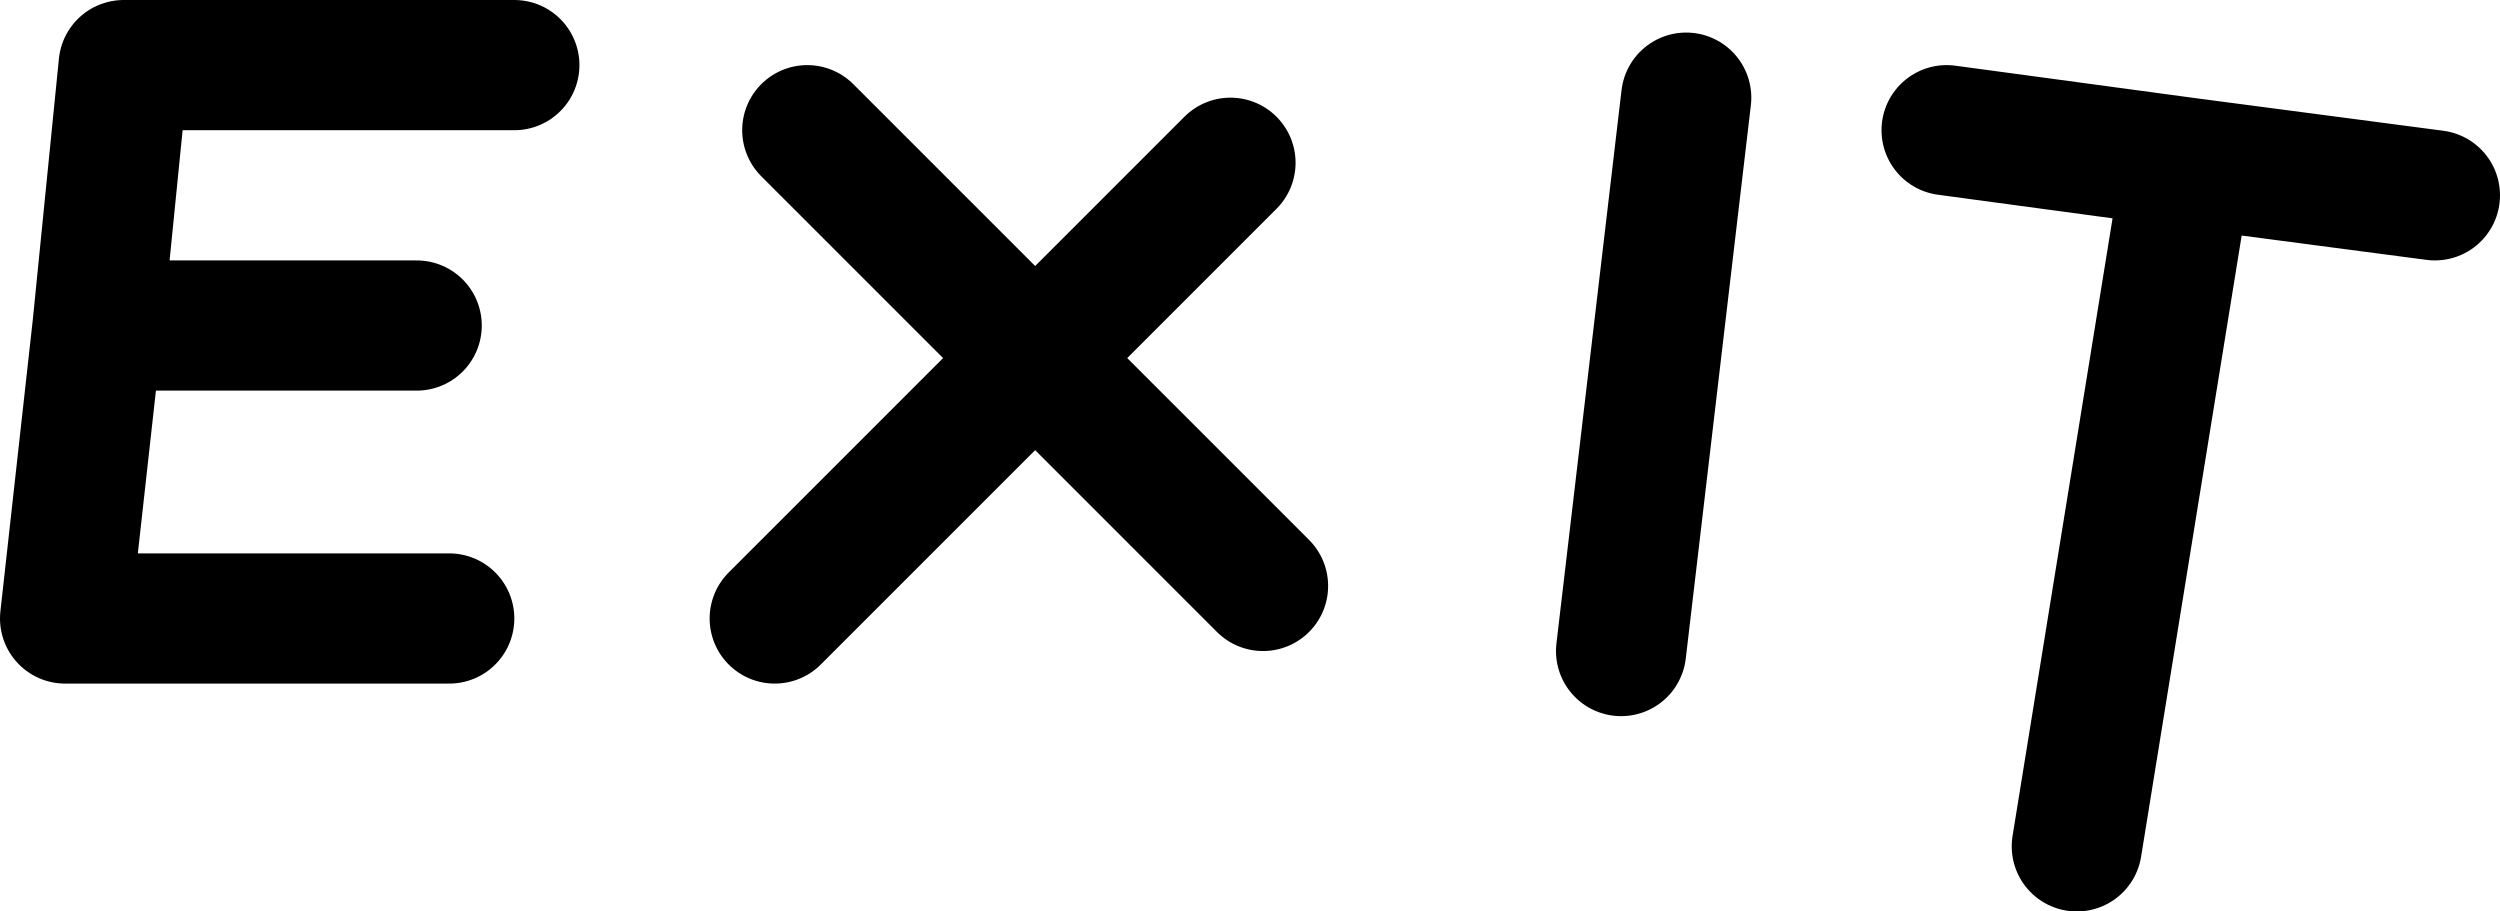 <?xml version="1.0" encoding="UTF-8" standalone="no"?>
<svg xmlns:ffdec="https://www.free-decompiler.com/flash" xmlns:xlink="http://www.w3.org/1999/xlink" ffdec:objectType="shape" height="8.4px" width="23.04px" xmlns="http://www.w3.org/2000/svg">
  <g transform="matrix(1.2, 0.0, 0.0, 1.2, 11.52, 4.2)">
    <path d="M5.35 -2.5 L7.2 -2.25 9.1 -2.0 M7.2 -2.25 L6.35 3.0 M-6.4 -1.0 L-8.85 -1.0 -9.1 1.25 -6.15 1.25 M-5.65 -3.0 L-8.65 -3.0 -8.85 -1.0 M-0.15 -2.25 L-1.65 -0.75 0.1 1.0 M3.35 -2.75 L2.85 1.5 M-3.65 1.25 L-1.65 -0.75 -3.4 -2.5" fill="none" stroke="#000000" stroke-linecap="round" stroke-linejoin="round" stroke-width="1.0"/>
  </g>
</svg>
